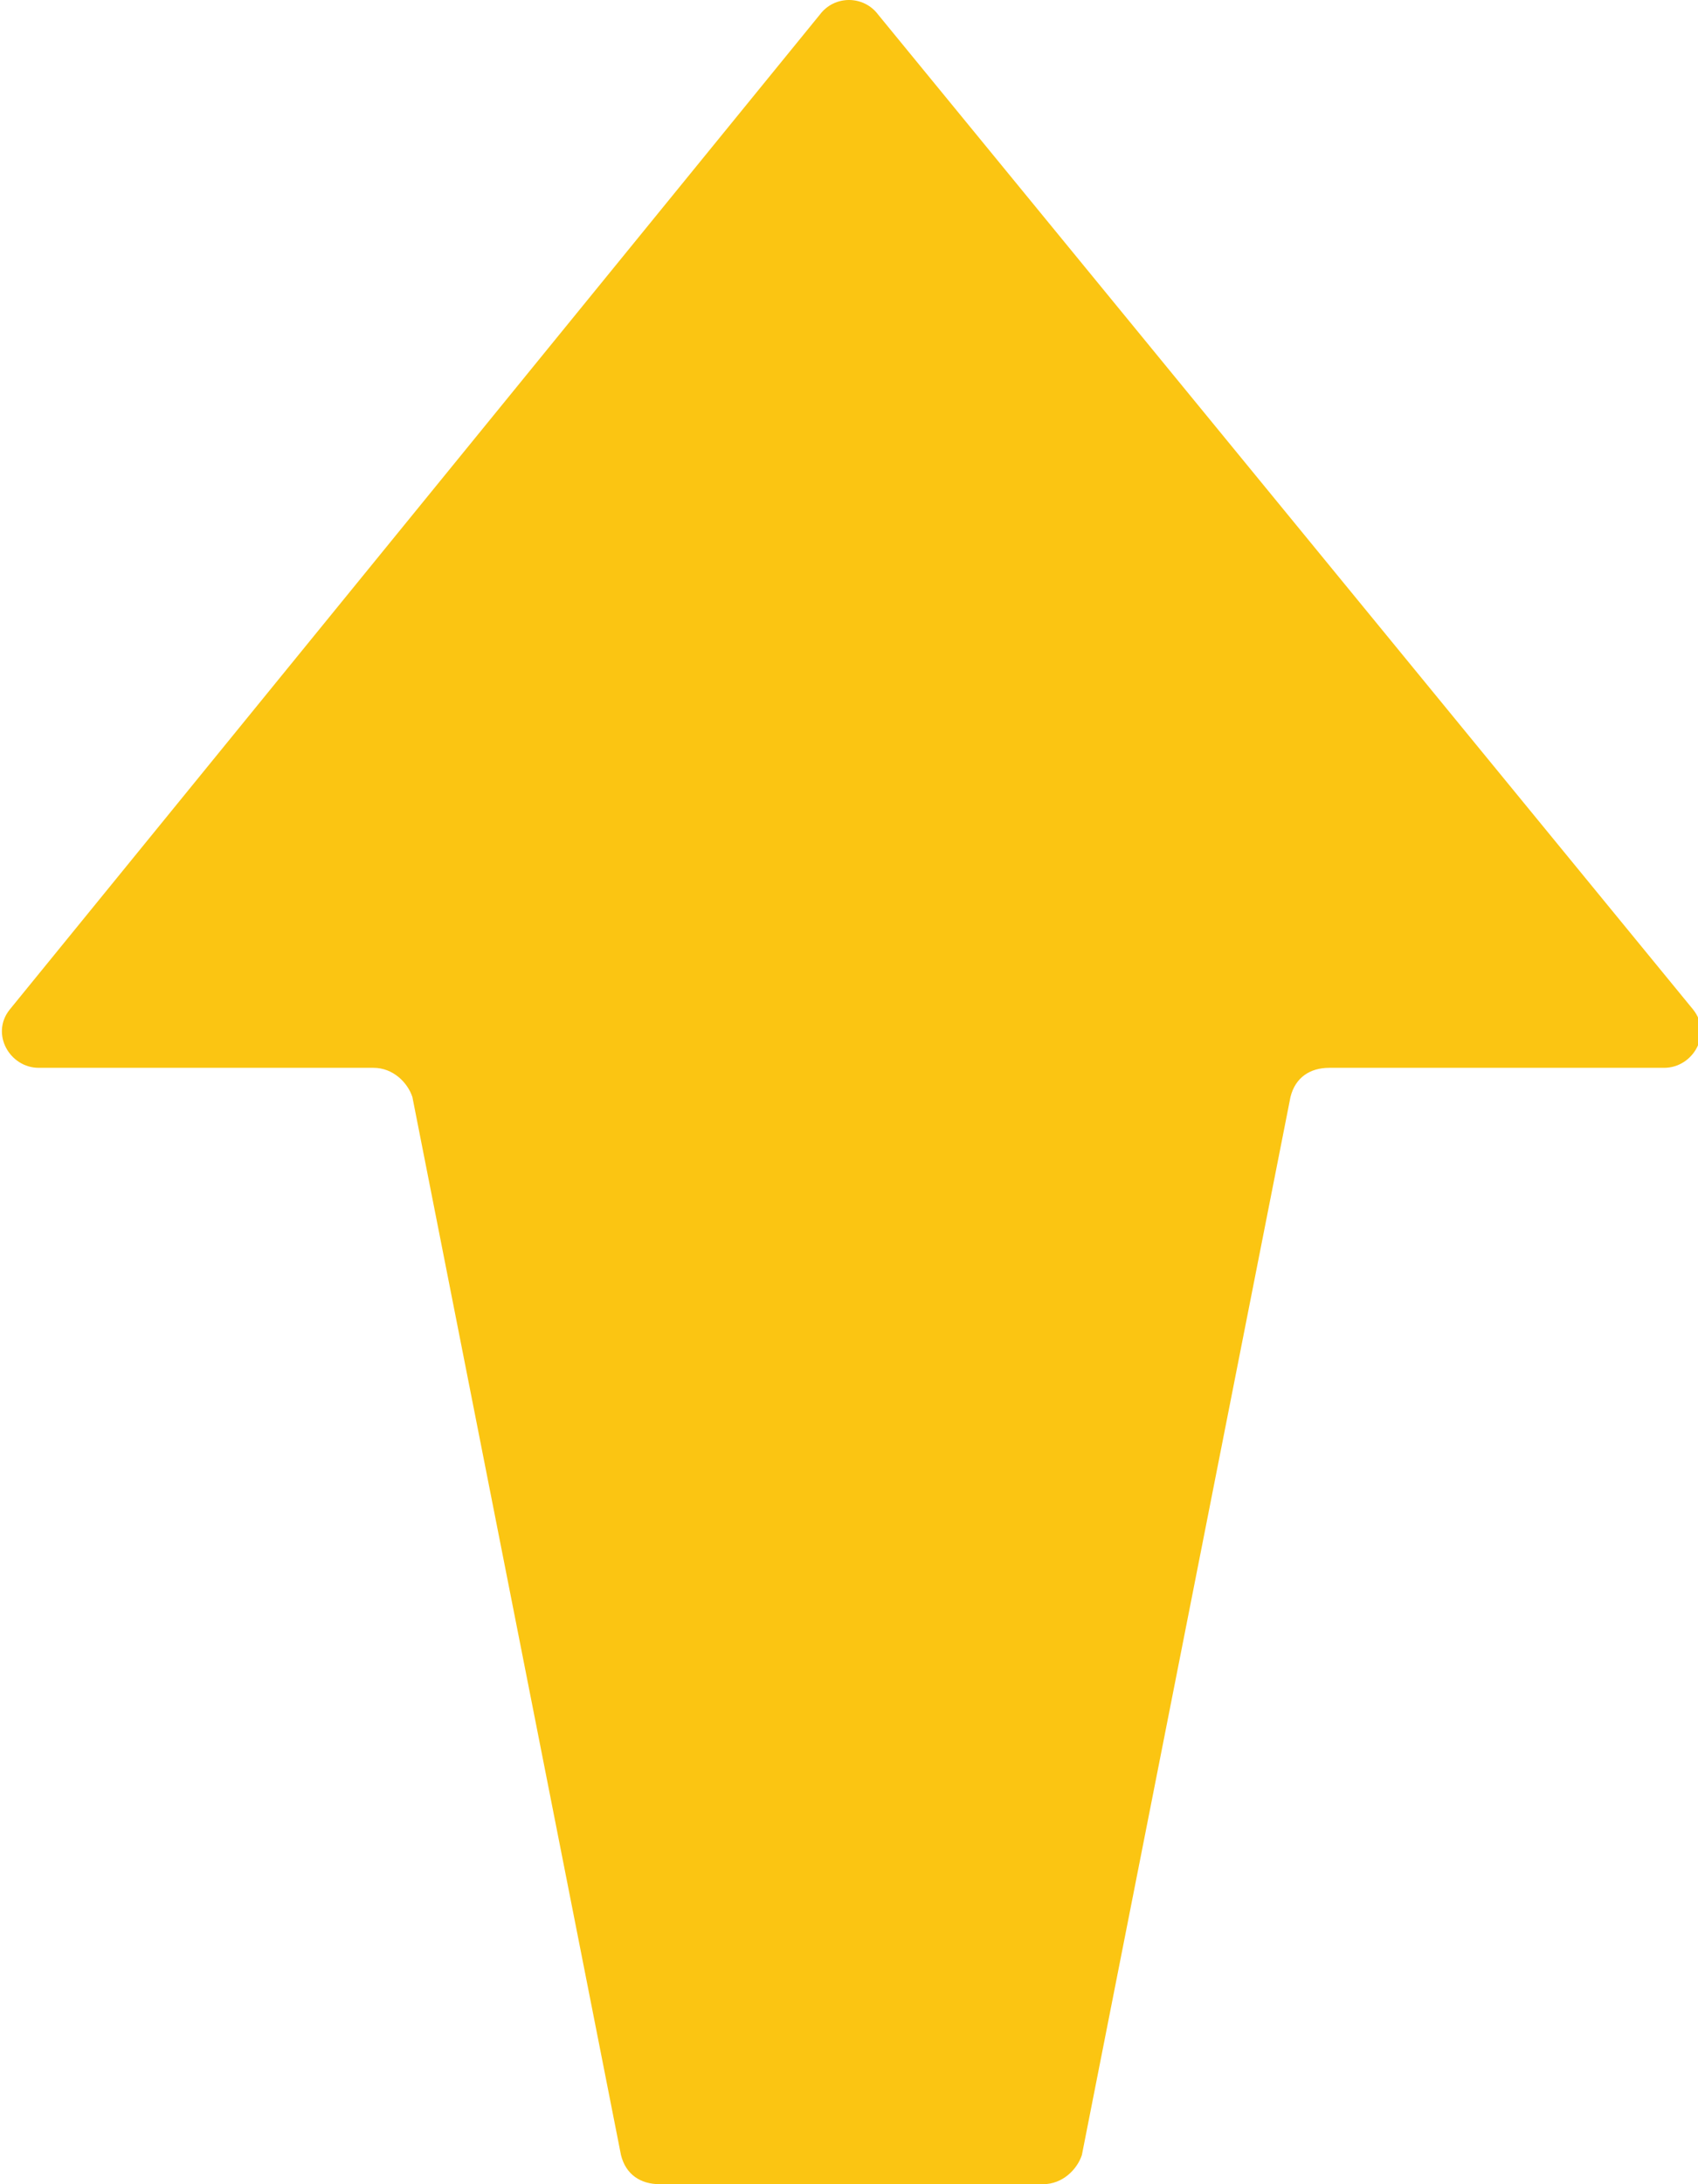 <?xml version="1.0" encoding="utf-8"?>
<!-- Generator: Adobe Illustrator 23.1.1, SVG Export Plug-In . SVG Version: 6.00 Build 0)  -->
<svg version="1.1" id="Layer_1" xmlns="http://www.w3.org/2000/svg" xmlns:xlink="http://www.w3.org/1999/xlink" x="0px" y="0px"
	 viewBox="0 0 35 45" style="enable-background:new 0 0 35 45;" xml:space="preserve">
<style type="text/css">
	.st0{fill:#FBC512;}
</style>
<path class="st0" d="M16.9,0.3L0.2,20.8c-0.4,0.5,0,1.2,0.6,1.2h6.9c0.4,0,0.7,0.3,0.8,0.6l4.3,21.8c0.1,0.4,0.4,0.6,0.8,0.6h7.9
	c0.4,0,0.7-0.3,0.8-0.6l4.3-21.8c0.1-0.4,0.4-0.6,0.8-0.6h6.9c0.6,0,1-0.7,0.6-1.2L18.1,0.3C17.8-0.1,17.2-0.1,16.9,0.3z"/>
</svg>
